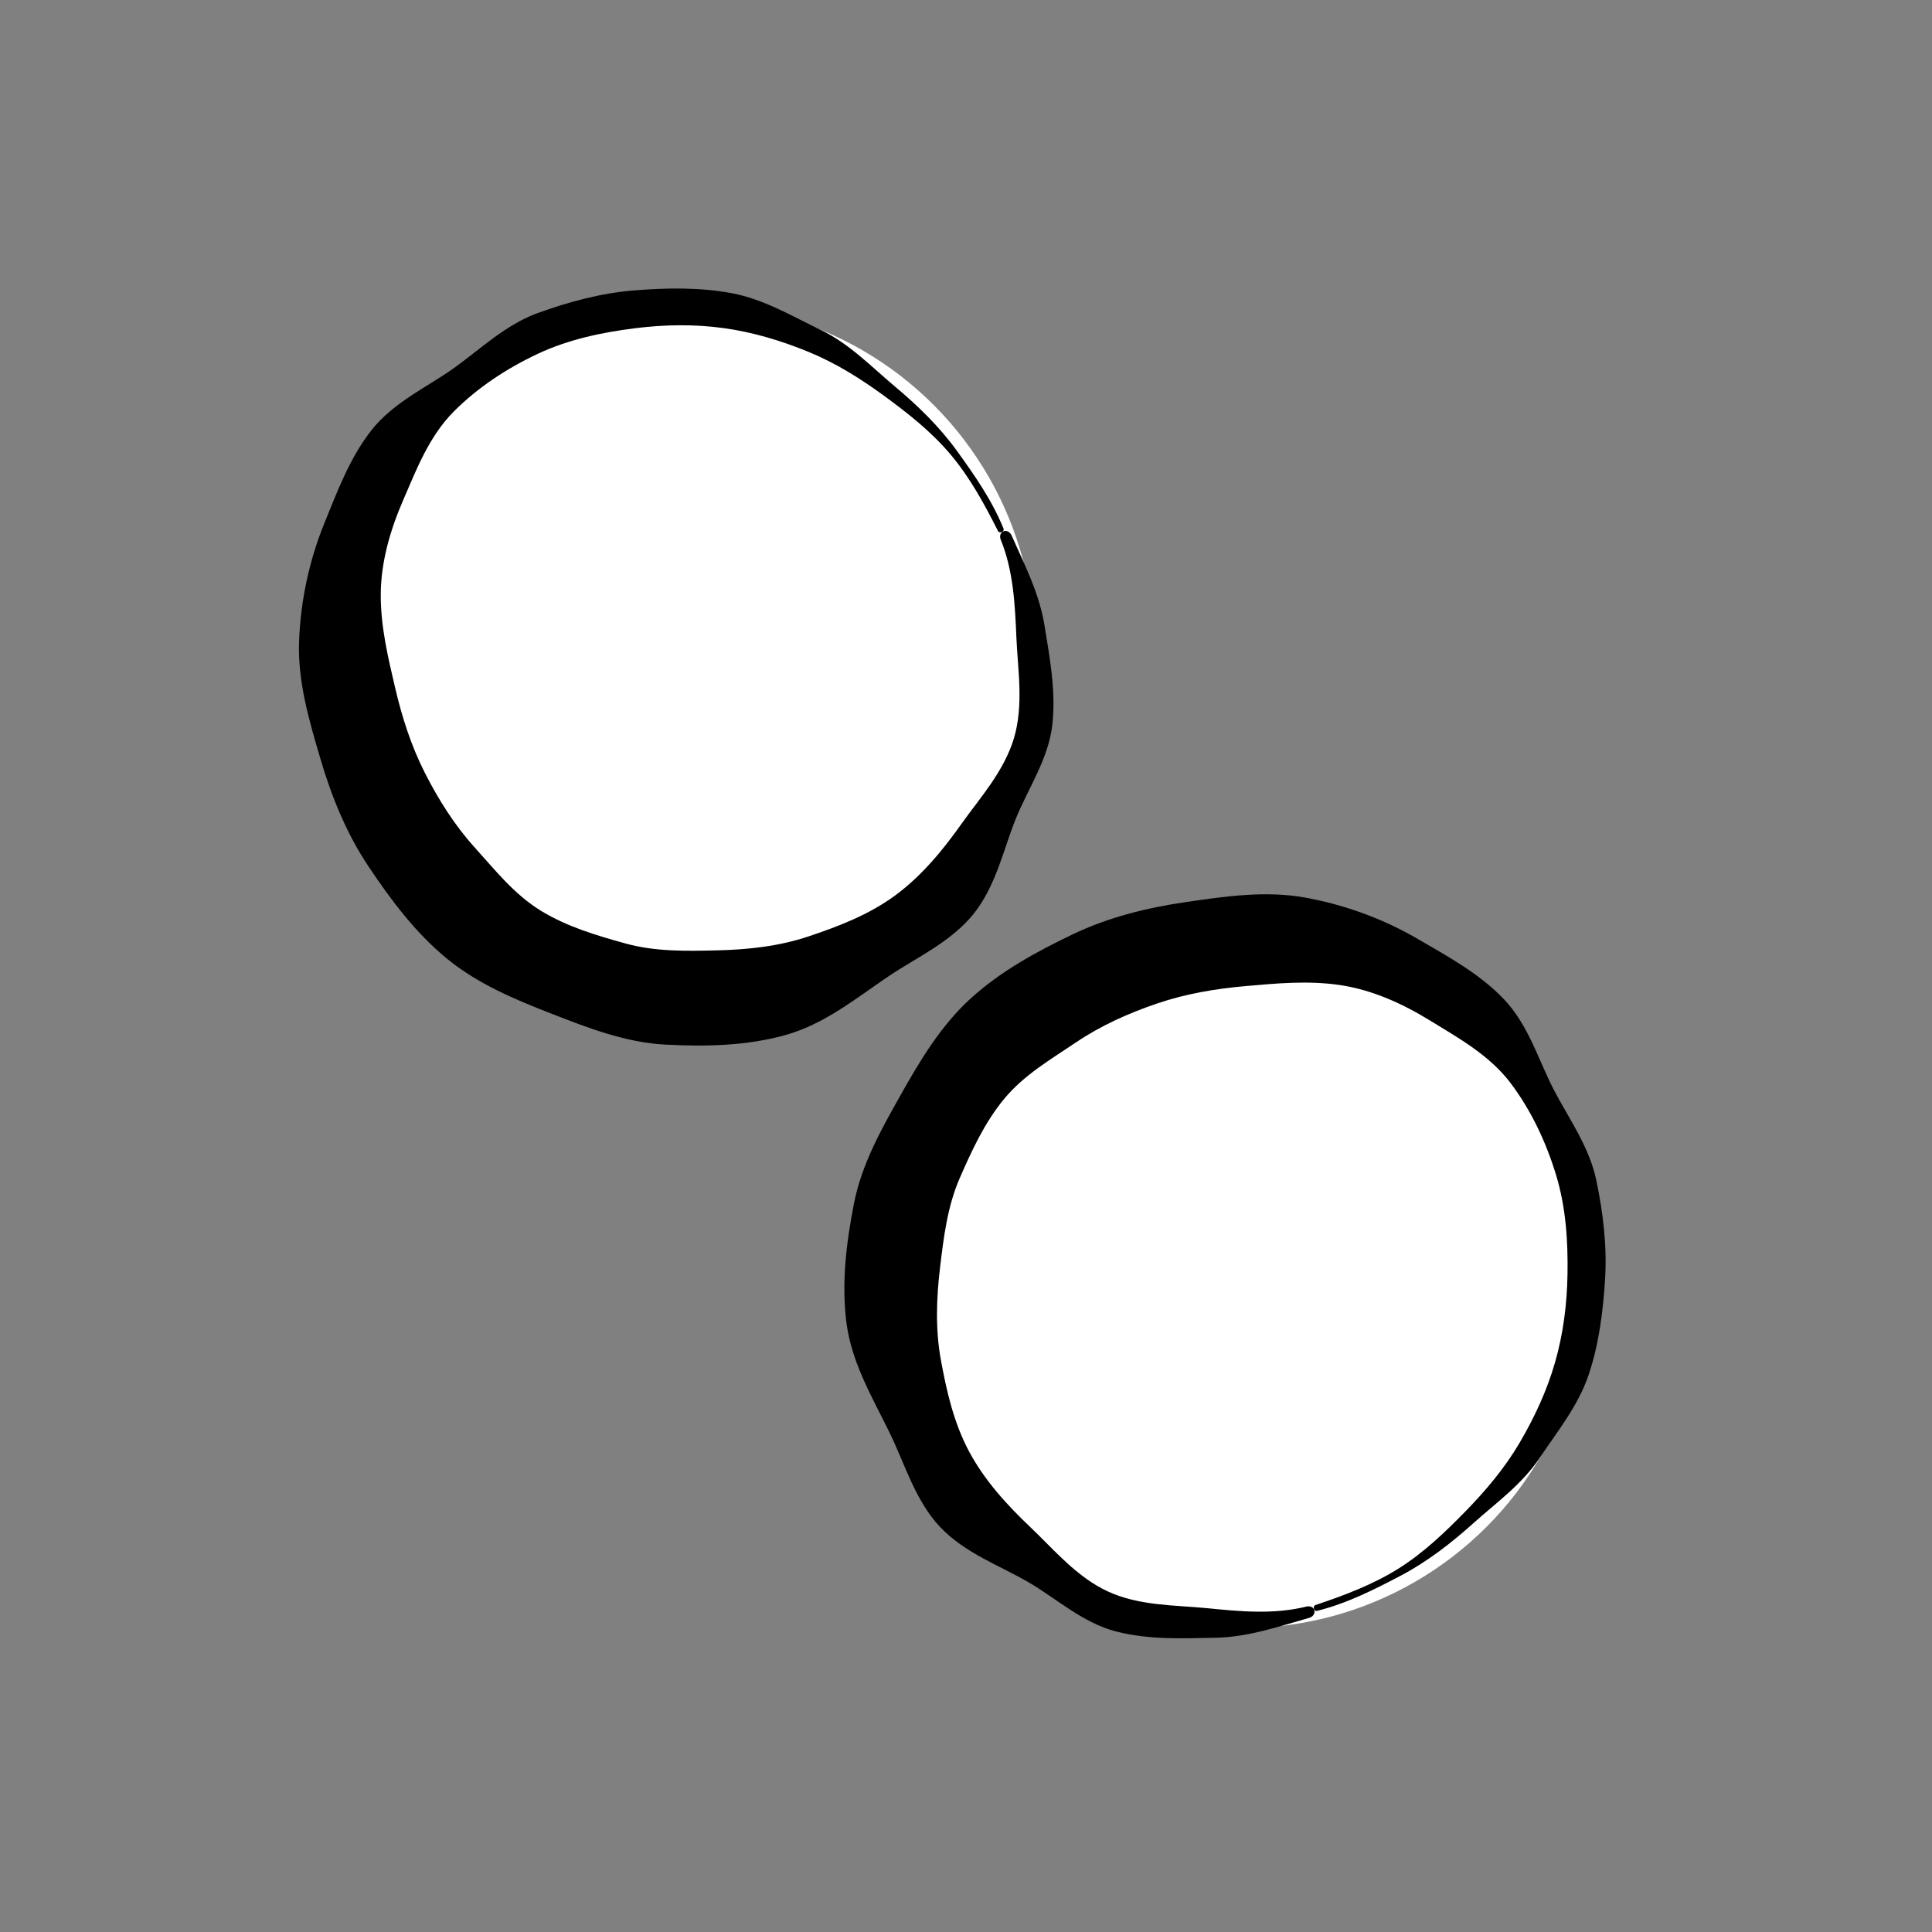 <?xml version="1.0" encoding="utf-8"?>
<!-- Generator: Adobe Illustrator 15.0.0, SVG Export Plug-In . SVG Version: 6.00 Build 0)  -->
<!DOCTYPE svg PUBLIC "-//W3C//DTD SVG 1.1//EN" "http://www.w3.org/Graphics/SVG/1.1/DTD/svg11.dtd">
<svg version="1.1" id="Layer_1" xmlns="http://www.w3.org/2000/svg" xmlns:xlink="http://www.w3.org/1999/xlink" x="0px" y="0px"
	 width="595.28px" height="595.28px" viewBox="0 0 595.28 595.28" enable-background="new 0 0 595.28 595.28" xml:space="preserve">
<rect x="0" y="0" width="595.28" height="595.28" fill="#808080" stroke="none"/>
<g>
	<g>
		<circle fill="#FFFFFF" cx="212.493" cy="199.929" r="106.299"/>
		<g>
			<g>
				<g>
					<path d="M309.213,162.909c-3.536-8.758-8.959-16.508-14.373-23.999c-5.454-7.55-12.203-14.066-19.33-20.024
						c-3.566-2.985-6.993-6.227-10.689-9.278c-3.686-3.047-7.639-5.905-11.994-7.982c-4.348-2.075-8.642-4.406-13.155-6.481
						c-4.502-2.071-9.227-3.875-14.154-4.798c-9.873-1.854-20.031-1.681-30.118-0.87c-5.059,0.41-10.095,1.276-15.056,2.489
						c-1.241,0.3-2.477,0.624-3.709,0.966c-1.209,0.33-2.551,0.739-3.651,1.066c-2.514,0.783-4.9,1.584-7.337,2.469
						c-4.852,1.756-9.29,4.538-13.465,7.575c-4.185,3.049-8.105,6.349-12.268,9.333c-4.16,2.983-8.754,5.558-13.244,8.538
						c-4.477,2.966-8.832,6.353-12.178,10.598c-3.344,4.24-6.009,8.994-8.307,13.883c-2.304,4.896-4.249,9.922-6.278,14.918
						c-4.611,11.332-7.242,23.59-7.748,35.994c-0.258,6.191,0.505,12.399,1.768,18.438c1.261,6.051,3.006,11.935,4.719,17.789
						c3.417,11.673,8.036,23.185,14.902,33.438c3.422,5.116,6.983,10.167,10.923,14.964c3.936,4.793,8.251,9.332,13.06,13.299
						c4.734,3.909,10.021,7.102,15.482,9.831c5.468,2.735,11.109,5.01,16.757,7.208c5.653,2.2,11.334,4.429,17.223,6.204
						c5.878,1.773,11.966,3.08,18.14,3.394c6.165,0.312,12.357,0.415,18.549,0.016c6.185-0.397,12.368-1.305,18.341-2.975
						c2.979-0.834,5.866-1.975,8.648-3.314l2.104-1.055c0.347-0.183,0.761-0.387,1.05-0.556l0.881-0.512l0.11-0.064l0.055-0.032
						c-0.077,0.027,0.111-0.043,0.095-0.037l0.008-0.005l0.016-0.009l0.031-0.018l0.25-0.145l0.5-0.289l0.994-0.586l1.964-1.205
						c5.205-3.272,10.054-6.911,15.005-10.246c4.454-3.004,9.212-5.599,13.807-8.598c4.582-2.986,8.997-6.379,12.421-10.64
						c3.423-4.262,5.777-9.312,7.688-14.383c1.92-5.086,3.401-10.194,5.342-14.976c1.94-4.78,4.431-9.313,6.624-14.075
						c2.186-4.745,4.06-9.725,4.63-14.913c0.57-5.183,0.368-10.412-0.186-15.519c-0.553-5.115-1.438-10.108-2.235-15.04
						c-0.797-4.942-2.365-9.726-4.217-14.302c-1.851-4.584-3.966-8.971-5.895-13.352c-0.579-1.313-1.717-1.667-2.535-1.337
						c-0.839,0.305-1.328,1.372-0.82,2.621c1.933,4.749,3.052,9.834,3.71,14.913c0.663,5.092,0.881,10.193,1.102,15.272
						c0.22,5.077,0.794,10.2,0.924,15.434c0.133,5.217-0.191,10.543-1.7,15.571c-1.507,5.028-4.139,9.667-7.076,13.965
						c-2.945,4.313-6.185,8.292-9.095,12.396c-5.807,8.192-12.29,16.045-20.373,22.002c-4.029,2.968-8.431,5.376-12.94,7.402
						c-4.514,2.029-9.133,3.679-13.737,5.226c-9.257,3.112-18.942,4.108-28.337,4.319c-4.712,0.109-9.405,0.214-14.108-0.025
						c-4.695-0.237-9.399-0.824-13.932-2.079c-4.53-1.253-9.037-2.544-13.455-4.15c-4.412-1.603-8.731-3.532-12.734-5.988
						c-4.059-2.488-7.653-5.682-10.938-9.067c-3.294-3.391-6.288-6.96-9.388-10.378c-6.208-6.852-11.156-14.723-15.343-22.952
						c-4.213-8.271-7.089-17.228-9.21-26.357c-1.063-4.577-2.181-9.23-3.027-14.04c-0.846-4.803-1.418-9.763-1.382-14.763
						c0.073-10.07,2.98-19.908,7.021-29.19c2.032-4.679,3.977-9.489,6.404-14.142c2.417-4.643,5.32-9.125,9.043-12.863
						c7.447-7.478,16.398-13.335,25.868-17.792c9.475-4.46,19.814-6.621,29.983-7.898c9.122-1.147,18.334-1.293,27.361-0.041
						c9.043,1.242,17.791,3.905,26.144,7.327c8.384,3.437,16.084,8.272,23.348,13.59c7.244,5.306,14.484,10.982,20.428,18.053
						c5.927,7.051,10.389,15.219,14.596,23.569C307.938,164.47,309.568,163.791,309.213,162.909z"/>
				</g>
			</g>
		</g>
	</g>
	<g>
		<circle fill="#FFFFFF" cx="382.792" cy="395.359" r="106.299"/>
		<g>
			<g>
				<g>
					<path d="M405.764,496.342c9.17-2.263,17.608-6.535,25.789-10.836c8.246-4.332,15.65-10.091,22.557-16.304
						c3.46-3.108,7.152-6.043,10.696-9.271c3.537-3.217,6.926-6.727,9.598-10.744c2.669-4.011,5.583-7.933,8.276-12.106
						c2.688-4.164,5.141-8.586,6.751-13.333c3.232-9.512,4.497-19.592,5.12-29.692c0.31-5.066,0.164-10.175-0.335-15.257
						c-0.122-1.271-0.269-2.54-0.433-3.809c-0.155-1.243-0.371-2.629-0.539-3.765c-0.42-2.6-0.875-5.074-1.406-7.612
						c-1.052-5.051-3.179-9.838-5.595-14.4c-2.427-4.573-5.14-8.922-7.505-13.465c-2.365-4.54-4.265-9.452-6.579-14.318
						c-2.304-4.852-5.041-9.642-8.77-13.555c-3.726-3.909-8.055-7.22-12.569-10.186c-4.521-2.973-9.222-5.609-13.881-8.324
						c-10.565-6.167-22.329-10.505-34.536-12.759c-6.093-1.131-12.346-1.253-18.503-0.857c-6.168,0.393-12.239,1.288-18.277,2.157
						c-12.038,1.732-24.088,4.677-35.209,10.024c-5.549,2.665-11.052,5.476-16.357,8.698c-5.302,3.218-10.405,6.849-15.013,11.048
						c-4.539,4.134-8.447,8.915-11.921,13.936c-3.48,5.027-6.53,10.29-9.504,15.57c-2.979,5.285-5.988,10.594-8.578,16.173
						c-2.586,5.567-4.741,11.409-5.924,17.478c-1.18,6.058-2.159,12.174-2.639,18.359c-0.48,6.18-0.457,12.429,0.351,18.577
						c0.405,3.067,1.126,6.087,2.058,9.03l0.747,2.231c0.132,0.37,0.275,0.809,0.401,1.119l0.383,0.944l0.048,0.118l0.024,0.059
						c-0.003-0.018,0.04,0.18,0.023,0.1l0.003,0.009l0.007,0.017l0.013,0.034l0.107,0.268l0.215,0.536l0.44,1.066l0.915,2.115
						c2.504,5.615,5.42,10.931,8.022,16.304c2.344,4.833,4.239,9.91,6.559,14.883c2.308,4.958,5.042,9.809,8.777,13.801
						c3.735,3.991,8.4,7.036,13.151,9.644c4.764,2.621,9.61,4.809,14.07,7.407c4.457,2.596,8.592,5.702,12.997,8.547
						c4.389,2.835,9.053,5.395,14.108,6.692c5.051,1.297,10.256,1.836,15.39,2.011c5.142,0.176,10.209,0.006,15.205-0.086
						c5.005-0.091,9.963-0.967,14.755-2.153c4.8-1.184,9.441-2.657,14.051-3.947c1.383-0.388,1.894-1.463,1.683-2.32
						c-0.184-0.873-1.17-1.509-2.479-1.183c-4.975,1.242-10.167,1.63-15.287,1.564c-5.135-0.063-10.216-0.569-15.275-1.069
						c-5.057-0.5-10.209-0.656-15.409-1.268c-5.184-0.606-10.41-1.68-15.175-3.885c-4.765-2.203-8.984-5.465-12.824-8.979
						c-3.854-3.525-7.334-7.295-10.985-10.758c-7.288-6.906-14.146-14.434-18.9-23.279c-2.368-4.408-4.13-9.106-5.498-13.856
						c-1.371-4.755-2.351-9.561-3.231-14.338c-1.772-9.603-1.388-19.332-0.269-28.662c0.559-4.681,1.119-9.341,2.02-13.963
						c0.898-4.615,2.145-9.188,4.027-13.498c1.882-4.308,3.796-8.587,6.011-12.733c2.211-4.141,4.731-8.144,7.729-11.76
						c3.037-3.666,6.707-6.772,10.522-9.545c3.823-2.782,7.779-5.24,11.602-7.827c7.661-5.176,16.153-8.961,24.892-11.943
						c8.783-3.001,18.057-4.582,27.395-5.391c4.681-0.405,9.445-0.854,14.326-1.013c4.874-0.158,9.866-0.022,14.811,0.72
						c9.958,1.497,19.286,5.766,27.904,11.078c4.344,2.674,8.831,5.279,13.094,8.339c4.255,3.05,8.281,6.557,11.455,10.771
						c6.35,8.43,10.883,18.119,13.954,28.124c3.076,10.011,3.753,20.551,3.579,30.798c-0.154,9.193-1.313,18.334-3.828,27.092
						c-2.509,8.776-6.382,17.061-10.95,24.845c-4.588,7.814-10.464,14.754-16.755,21.192c-6.277,6.42-12.919,12.786-20.76,17.67
						c-7.819,4.87-16.535,8.132-25.396,11.116C404.397,494.858,404.84,496.568,405.764,496.342z"/>
				</g>
			</g>
		</g>
	</g>
</g>
</svg>
